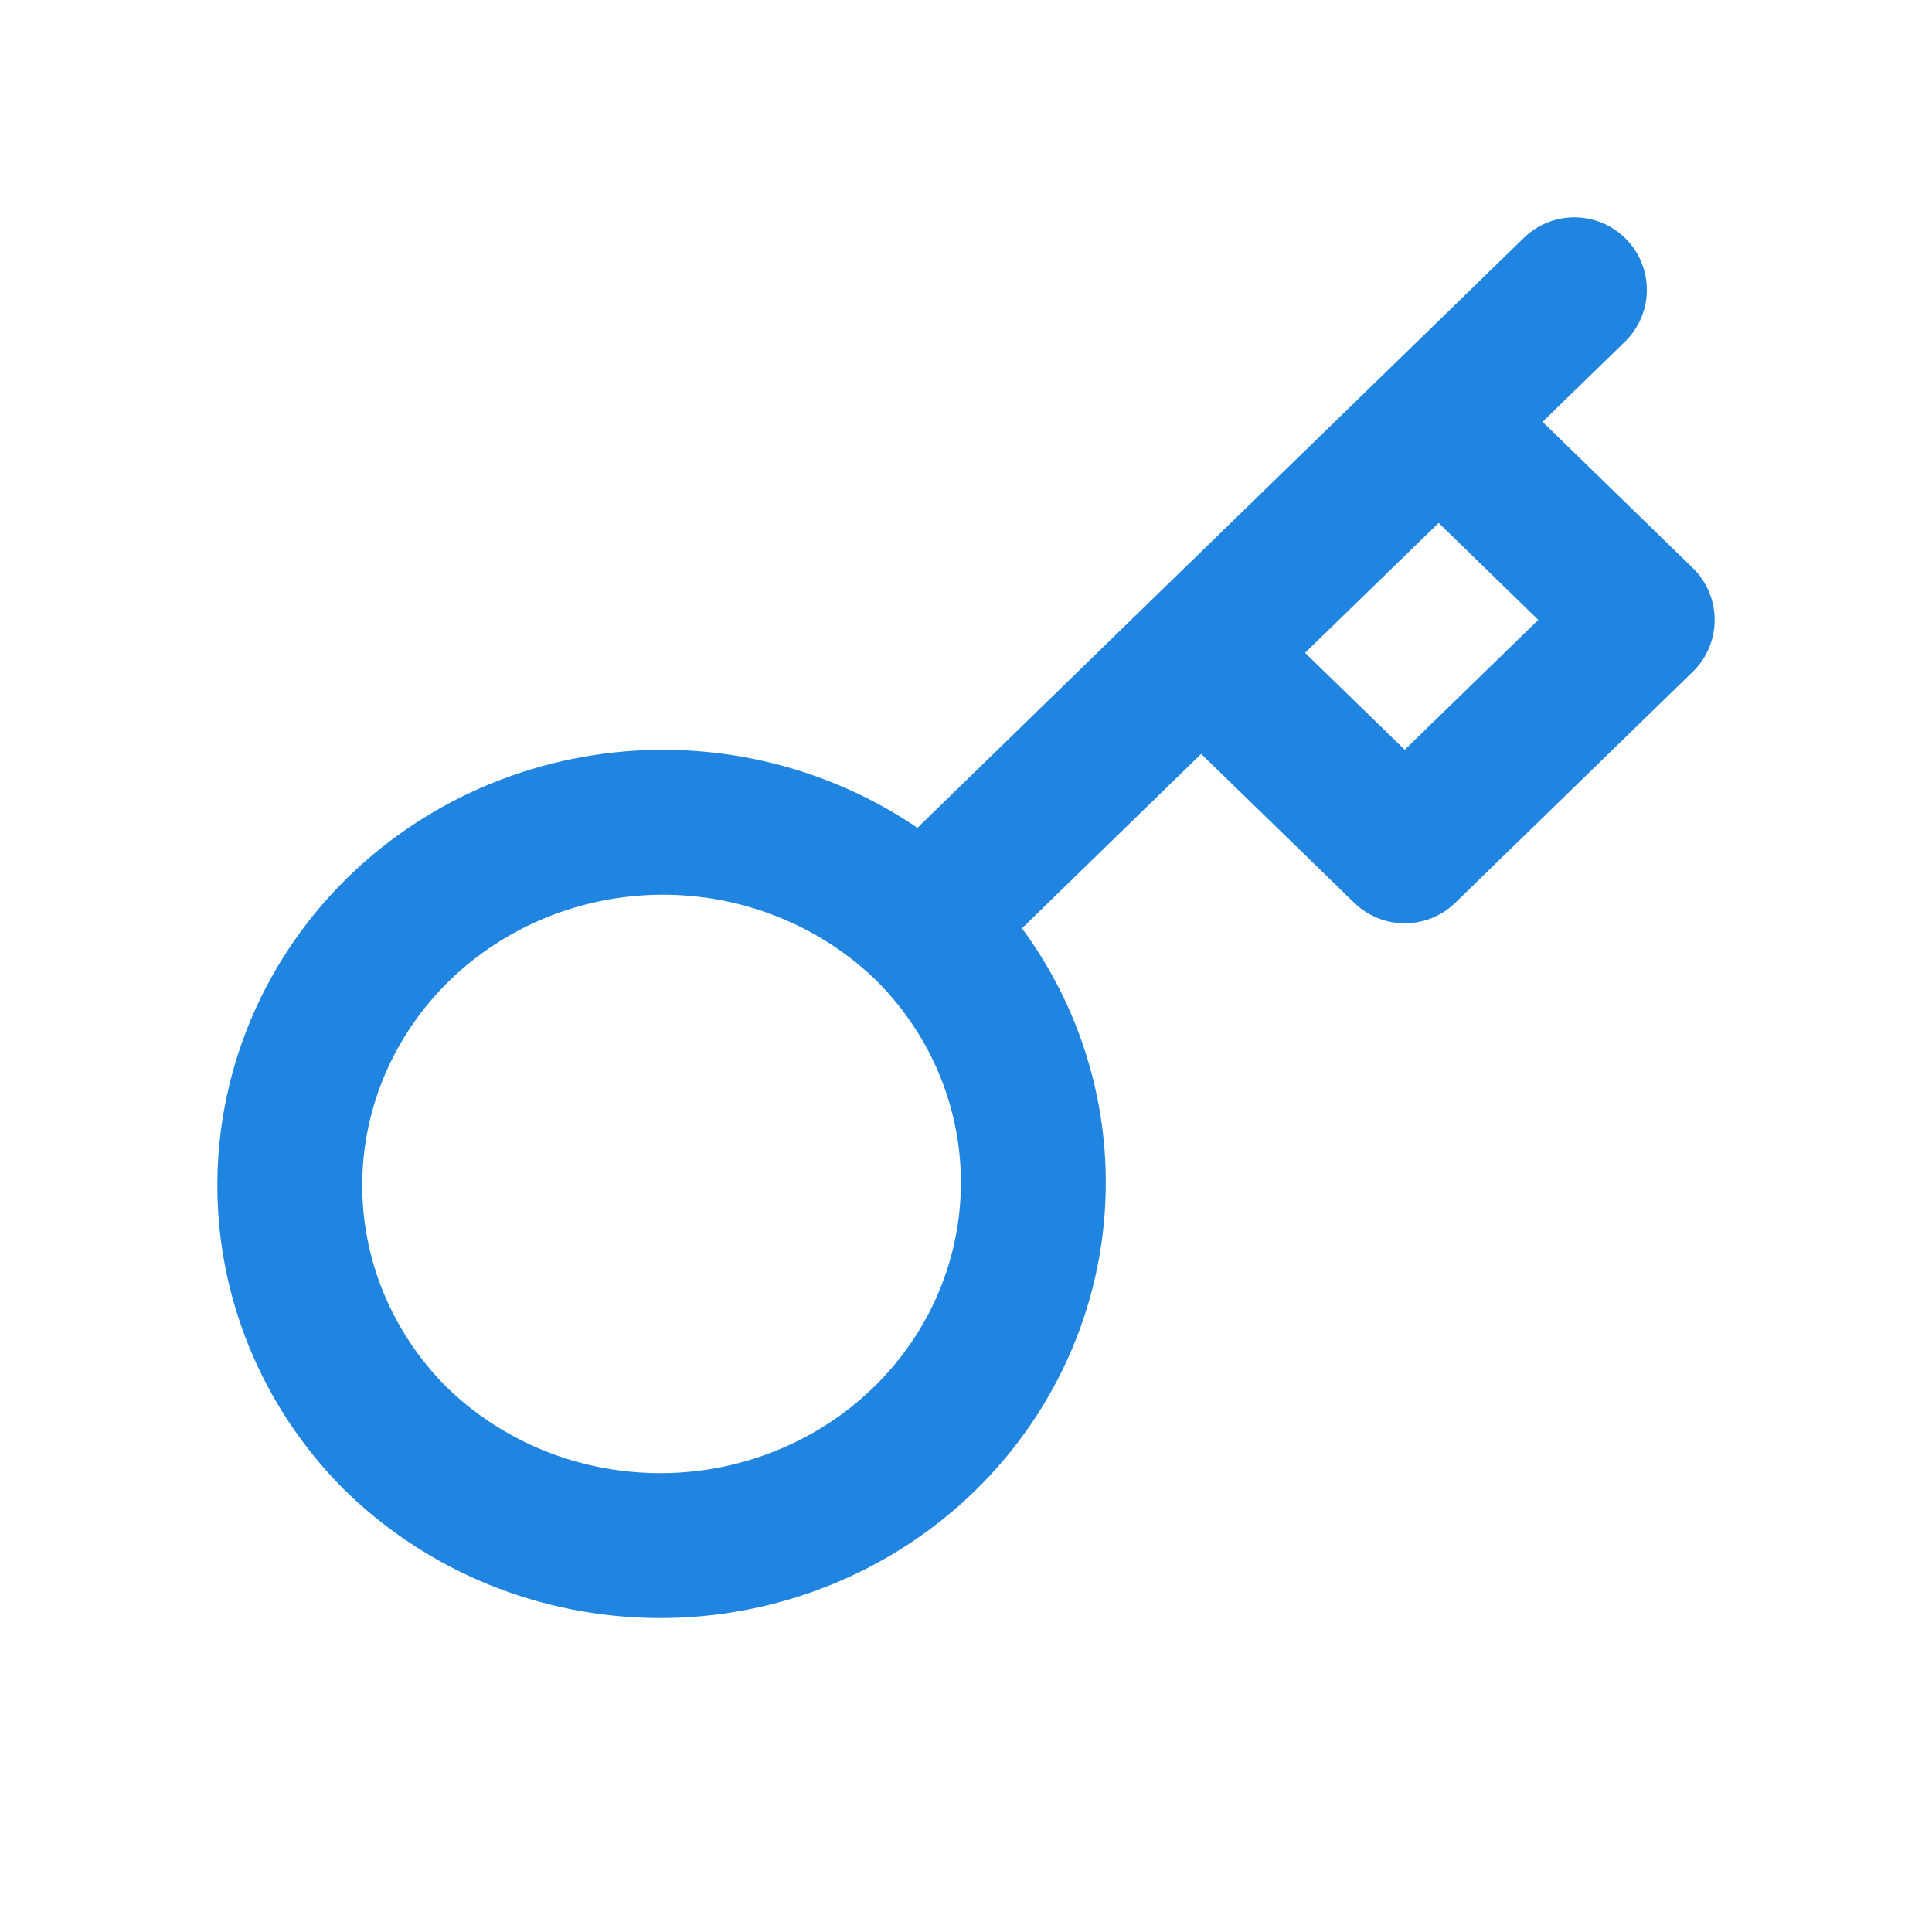 <svg width="20" height="20" viewBox="0 0 20 20" fill="none" xmlns="http://www.w3.org/2000/svg">
<path d="M12.434 6.758L14.893 4.367M16.298 3L14.893 4.367L16.298 3ZM9.548 9.567C9.91 9.915 10.199 10.329 10.396 10.786C10.593 11.243 10.696 11.734 10.697 12.229C10.699 12.725 10.6 13.216 10.406 13.674C10.212 14.132 9.926 14.549 9.566 14.899C9.206 15.25 8.778 15.527 8.307 15.716C7.836 15.905 7.331 16.002 6.821 16C6.312 15.998 5.808 15.899 5.338 15.707C4.868 15.515 4.442 15.234 4.084 14.881C3.381 14.173 2.991 13.223 3 12.238C3.009 11.252 3.415 10.31 4.131 9.613C4.848 8.916 5.817 8.521 6.83 8.512C7.842 8.504 8.818 8.883 9.547 9.567L9.548 9.567ZM9.548 9.567L12.434 6.758L9.548 9.567ZM12.434 6.758L14.542 8.808L17 6.417L14.893 4.367L12.434 6.758Z" stroke="#2084E1" stroke-width="1.5" stroke-linecap="round" stroke-linejoin="round"/>
</svg>
